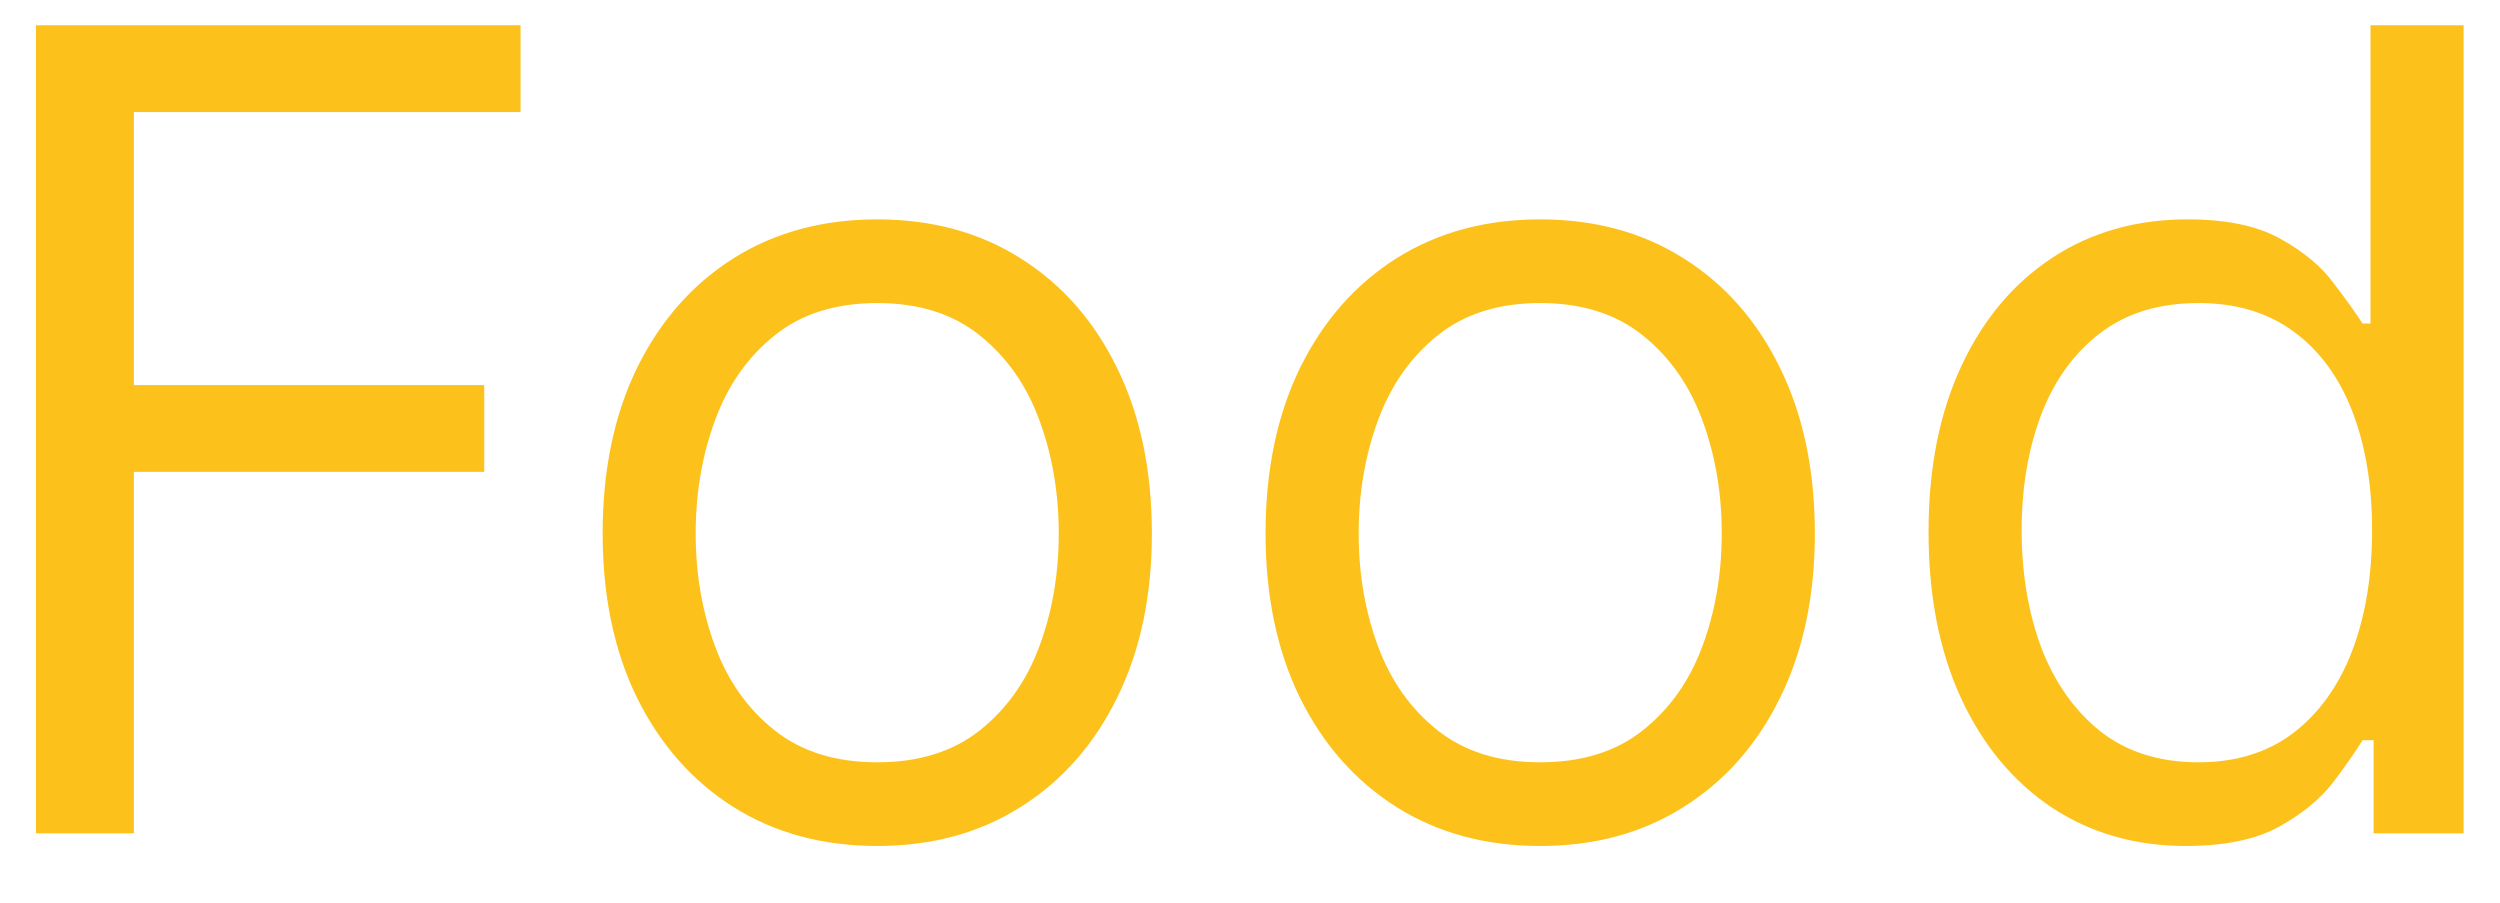 <svg width="36" height="13" viewBox="0 0 36 13" fill="none" xmlns="http://www.w3.org/2000/svg">
<path d="M0.518 12V0.364H7.496V1.614H1.928V5.545H6.973V6.795H1.928V12H0.518ZM12.632 12.182C11.844 12.182 11.153 11.994 10.558 11.619C9.967 11.244 9.505 10.72 9.172 10.046C8.842 9.371 8.678 8.583 8.678 7.682C8.678 6.773 8.842 5.979 9.172 5.301C9.505 4.623 9.967 4.097 10.558 3.722C11.153 3.347 11.844 3.159 12.632 3.159C13.42 3.159 14.109 3.347 14.7 3.722C15.295 4.097 15.757 4.623 16.087 5.301C16.42 5.979 16.587 6.773 16.587 7.682C16.587 8.583 16.42 9.371 16.087 10.046C15.757 10.72 15.295 11.244 14.7 11.619C14.109 11.994 13.42 12.182 12.632 12.182ZM12.632 10.977C13.231 10.977 13.723 10.824 14.109 10.517C14.496 10.21 14.782 9.807 14.967 9.307C15.153 8.807 15.246 8.265 15.246 7.682C15.246 7.098 15.153 6.555 14.967 6.051C14.782 5.547 14.496 5.14 14.109 4.83C13.723 4.519 13.231 4.364 12.632 4.364C12.034 4.364 11.541 4.519 11.155 4.83C10.768 5.14 10.482 5.547 10.297 6.051C10.111 6.555 10.018 7.098 10.018 7.682C10.018 8.265 10.111 8.807 10.297 9.307C10.482 9.807 10.768 10.21 11.155 10.517C11.541 10.824 12.034 10.977 12.632 10.977ZM22.179 12.182C21.391 12.182 20.7 11.994 20.105 11.619C19.514 11.244 19.052 10.72 18.719 10.046C18.389 9.371 18.224 8.583 18.224 7.682C18.224 6.773 18.389 5.979 18.719 5.301C19.052 4.623 19.514 4.097 20.105 3.722C20.7 3.347 21.391 3.159 22.179 3.159C22.967 3.159 23.656 3.347 24.247 3.722C24.842 4.097 25.304 4.623 25.634 5.301C25.967 5.979 26.134 6.773 26.134 7.682C26.134 8.583 25.967 9.371 25.634 10.046C25.304 10.72 24.842 11.244 24.247 11.619C23.656 11.994 22.967 12.182 22.179 12.182ZM22.179 10.977C22.777 10.977 23.27 10.824 23.656 10.517C24.043 10.21 24.329 9.807 24.514 9.307C24.7 8.807 24.793 8.265 24.793 7.682C24.793 7.098 24.7 6.555 24.514 6.051C24.329 5.547 24.043 5.14 23.656 4.83C23.27 4.519 22.777 4.364 22.179 4.364C21.581 4.364 21.088 4.519 20.702 4.83C20.315 5.14 20.029 5.547 19.844 6.051C19.658 6.555 19.565 7.098 19.565 7.682C19.565 8.265 19.658 8.807 19.844 9.307C20.029 9.807 20.315 10.21 20.702 10.517C21.088 10.824 21.581 10.977 22.179 10.977ZM31.476 12.182C30.749 12.182 30.107 11.998 29.55 11.631C28.993 11.259 28.557 10.737 28.243 10.062C27.928 9.384 27.771 8.583 27.771 7.659C27.771 6.742 27.928 5.947 28.243 5.273C28.557 4.598 28.995 4.078 29.555 3.71C30.116 3.343 30.764 3.159 31.499 3.159C32.067 3.159 32.516 3.254 32.845 3.443C33.178 3.629 33.432 3.841 33.606 4.08C33.785 4.314 33.923 4.508 34.021 4.659H34.135V0.364H35.476V12H34.18V10.659H34.021C33.923 10.818 33.783 11.019 33.601 11.261C33.419 11.5 33.16 11.714 32.822 11.903C32.485 12.089 32.036 12.182 31.476 12.182ZM31.658 10.977C32.196 10.977 32.65 10.837 33.021 10.557C33.392 10.273 33.675 9.881 33.868 9.381C34.061 8.877 34.158 8.295 34.158 7.636C34.158 6.985 34.063 6.415 33.874 5.926C33.684 5.434 33.404 5.051 33.033 4.778C32.661 4.502 32.203 4.364 31.658 4.364C31.09 4.364 30.616 4.509 30.237 4.801C29.862 5.089 29.58 5.481 29.391 5.977C29.205 6.47 29.112 7.023 29.112 7.636C29.112 8.258 29.207 8.822 29.396 9.33C29.59 9.833 29.874 10.235 30.249 10.534C30.627 10.829 31.097 10.977 31.658 10.977Z" fill="#FCC21B"/>
</svg>
